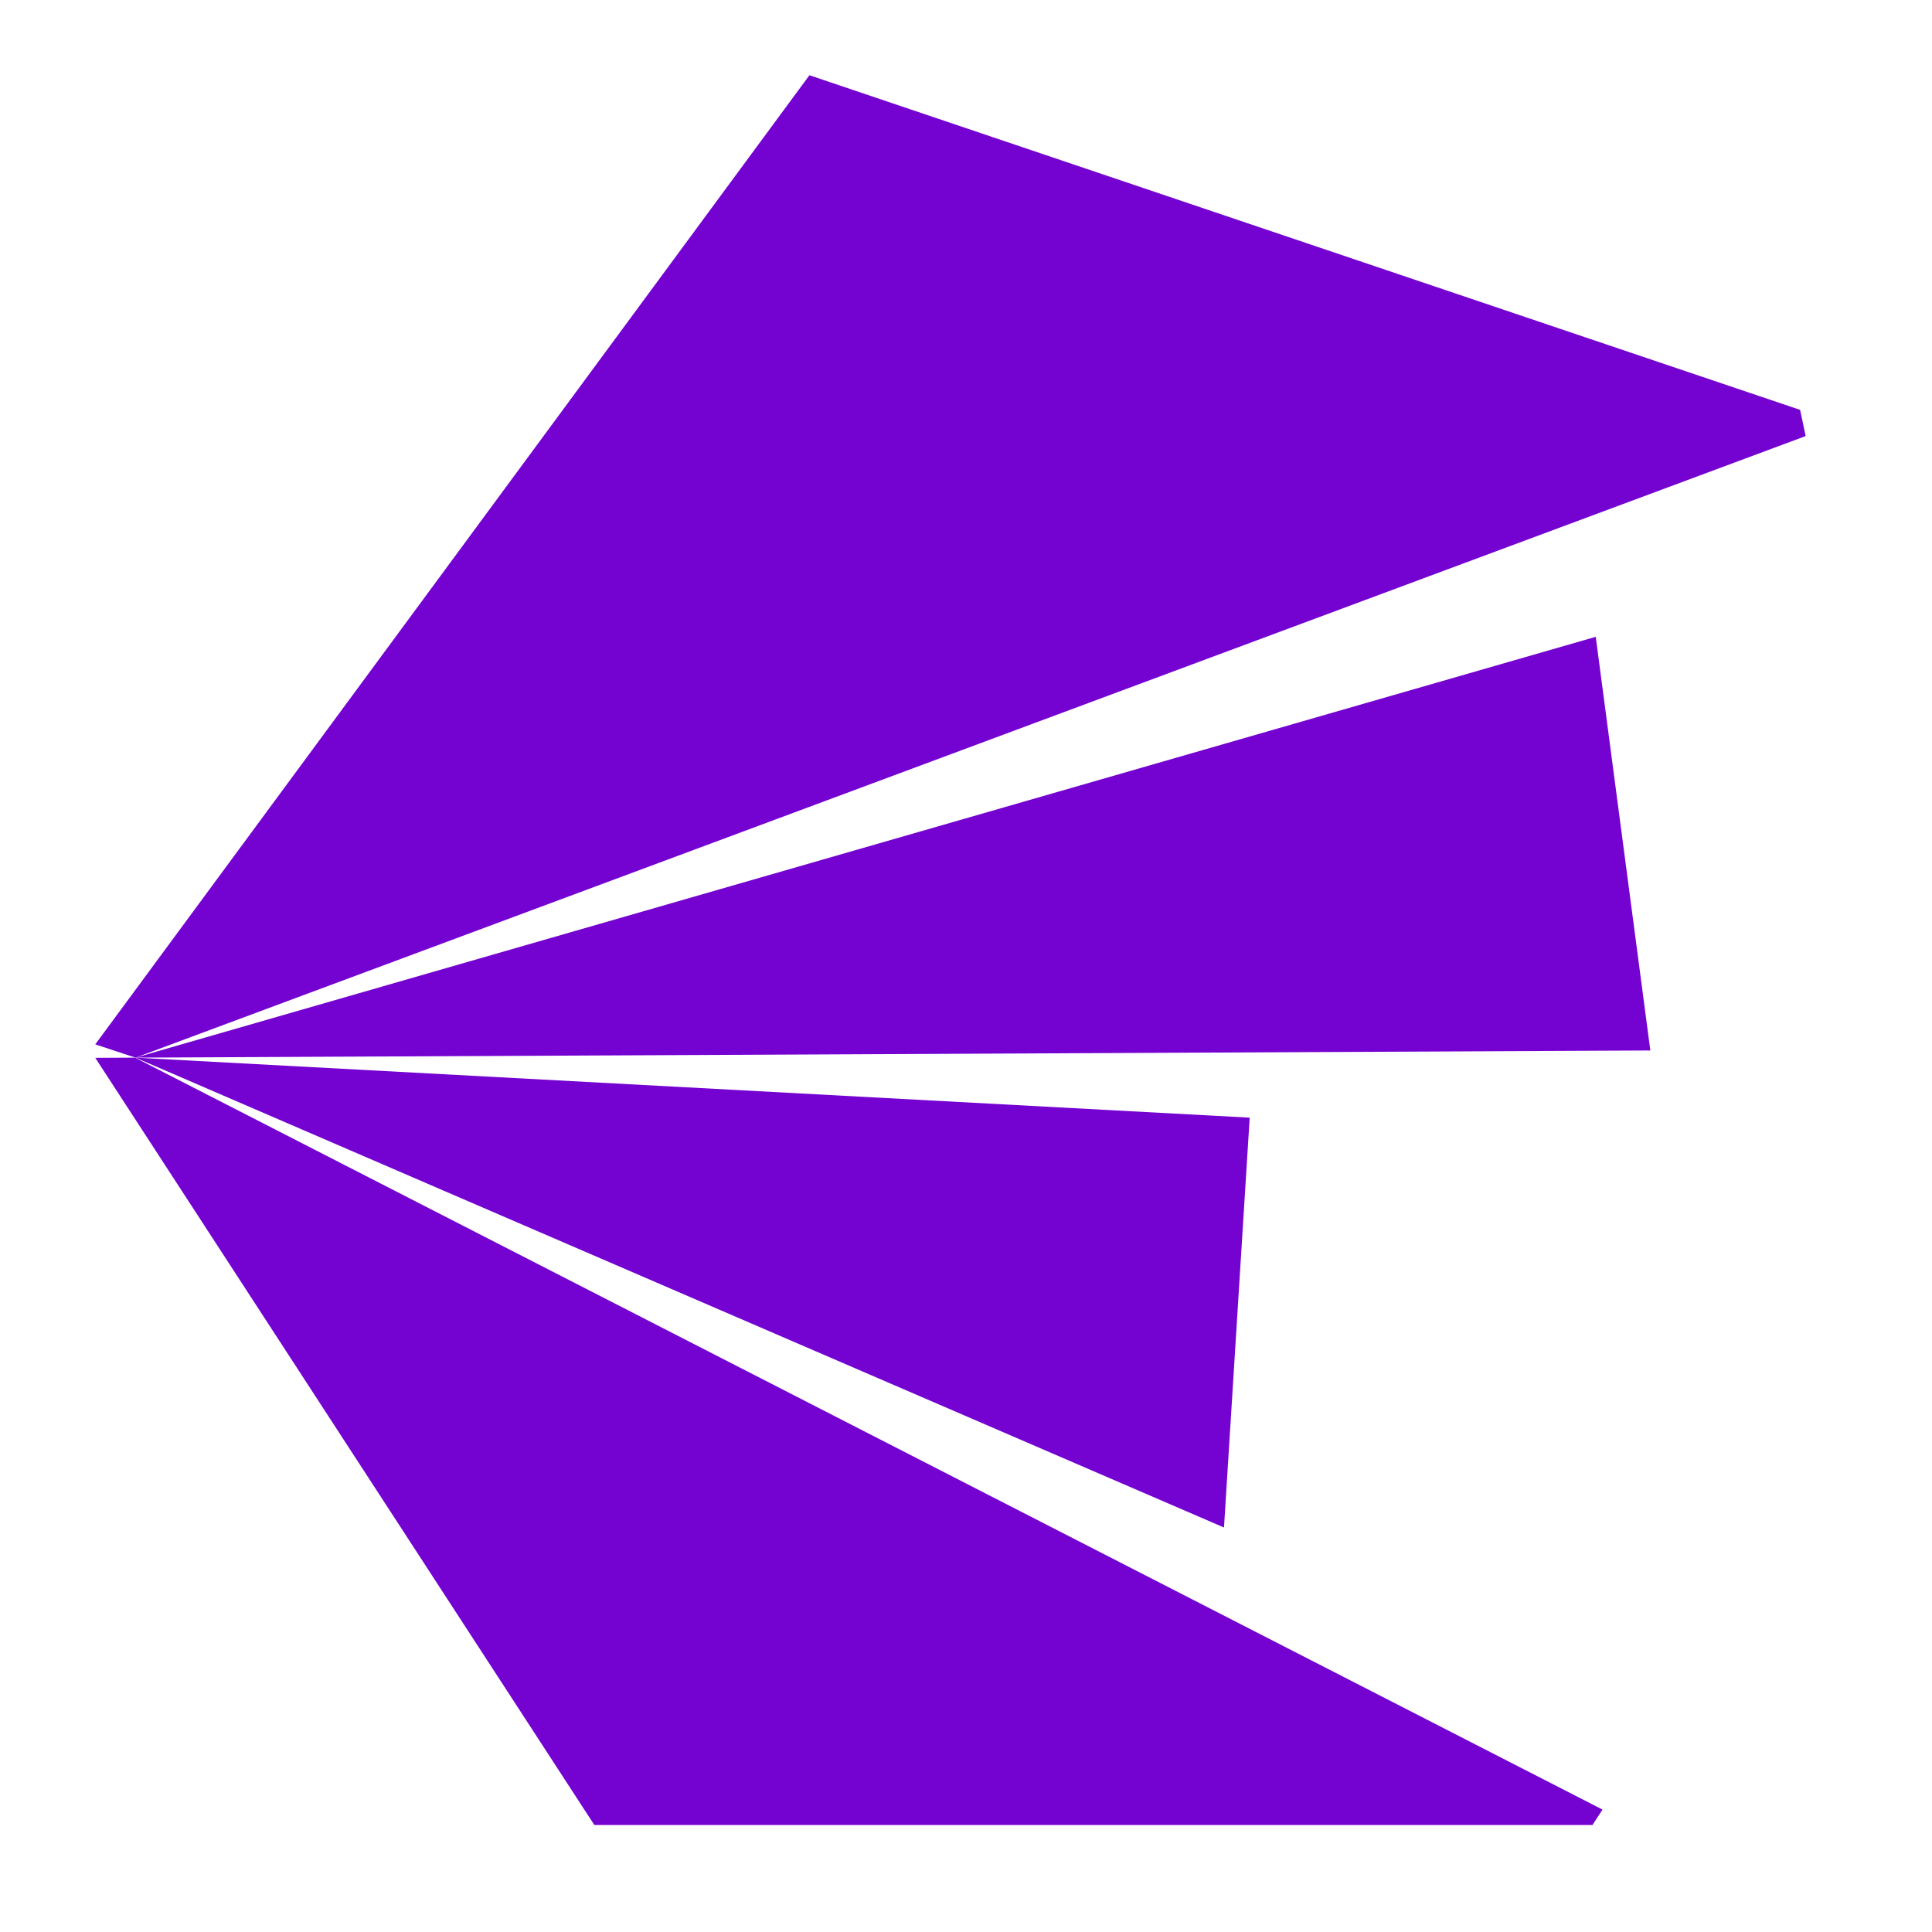 <?xml version="1.0" encoding="utf-8"?>
<svg viewBox="0 0 512 512" width="512" height="512" xmlns="http://www.w3.org/2000/svg">
  <g style="" transform="matrix(2.045, 0, 0, 2.045, -271.636, -271.73)">
    <g>
      <polygon points="150.424,269.934 145.177,269.961 209.85,369.375 339.197,369.375 340.498,367.379 &#10;&#9;&#9;&#9;150.374,269.959 &#9;&#9;" style="fill: rgb(116, 2, 209);"/>
      <polygon points="366.823,189.385 366.104,185.989 237.722,142.625 145.177,268.211 145.178,268.215 &#10;&#9;&#9;&#9;150.392,269.934 &#9;&#9;" style="fill: rgb(116, 2, 209);"/>
    </g>
    <polygon points="150.643,269.859 150.67,269.855 150.643,269.859 150.386,269.934 346.695,269.006 339.621,215.4 &#9;&#10;&#9;&#9;" style="fill: rgb(116, 2, 209);"/>
    <polygon points="150.577,270.016 150.597,270.021 150.577,270.016 150.386,269.934 294.776,277.711 &#10;&#9;&#9;291.446,330.824 &#9;" style="fill: rgb(116, 2, 209);"/>
  </g>
</svg>